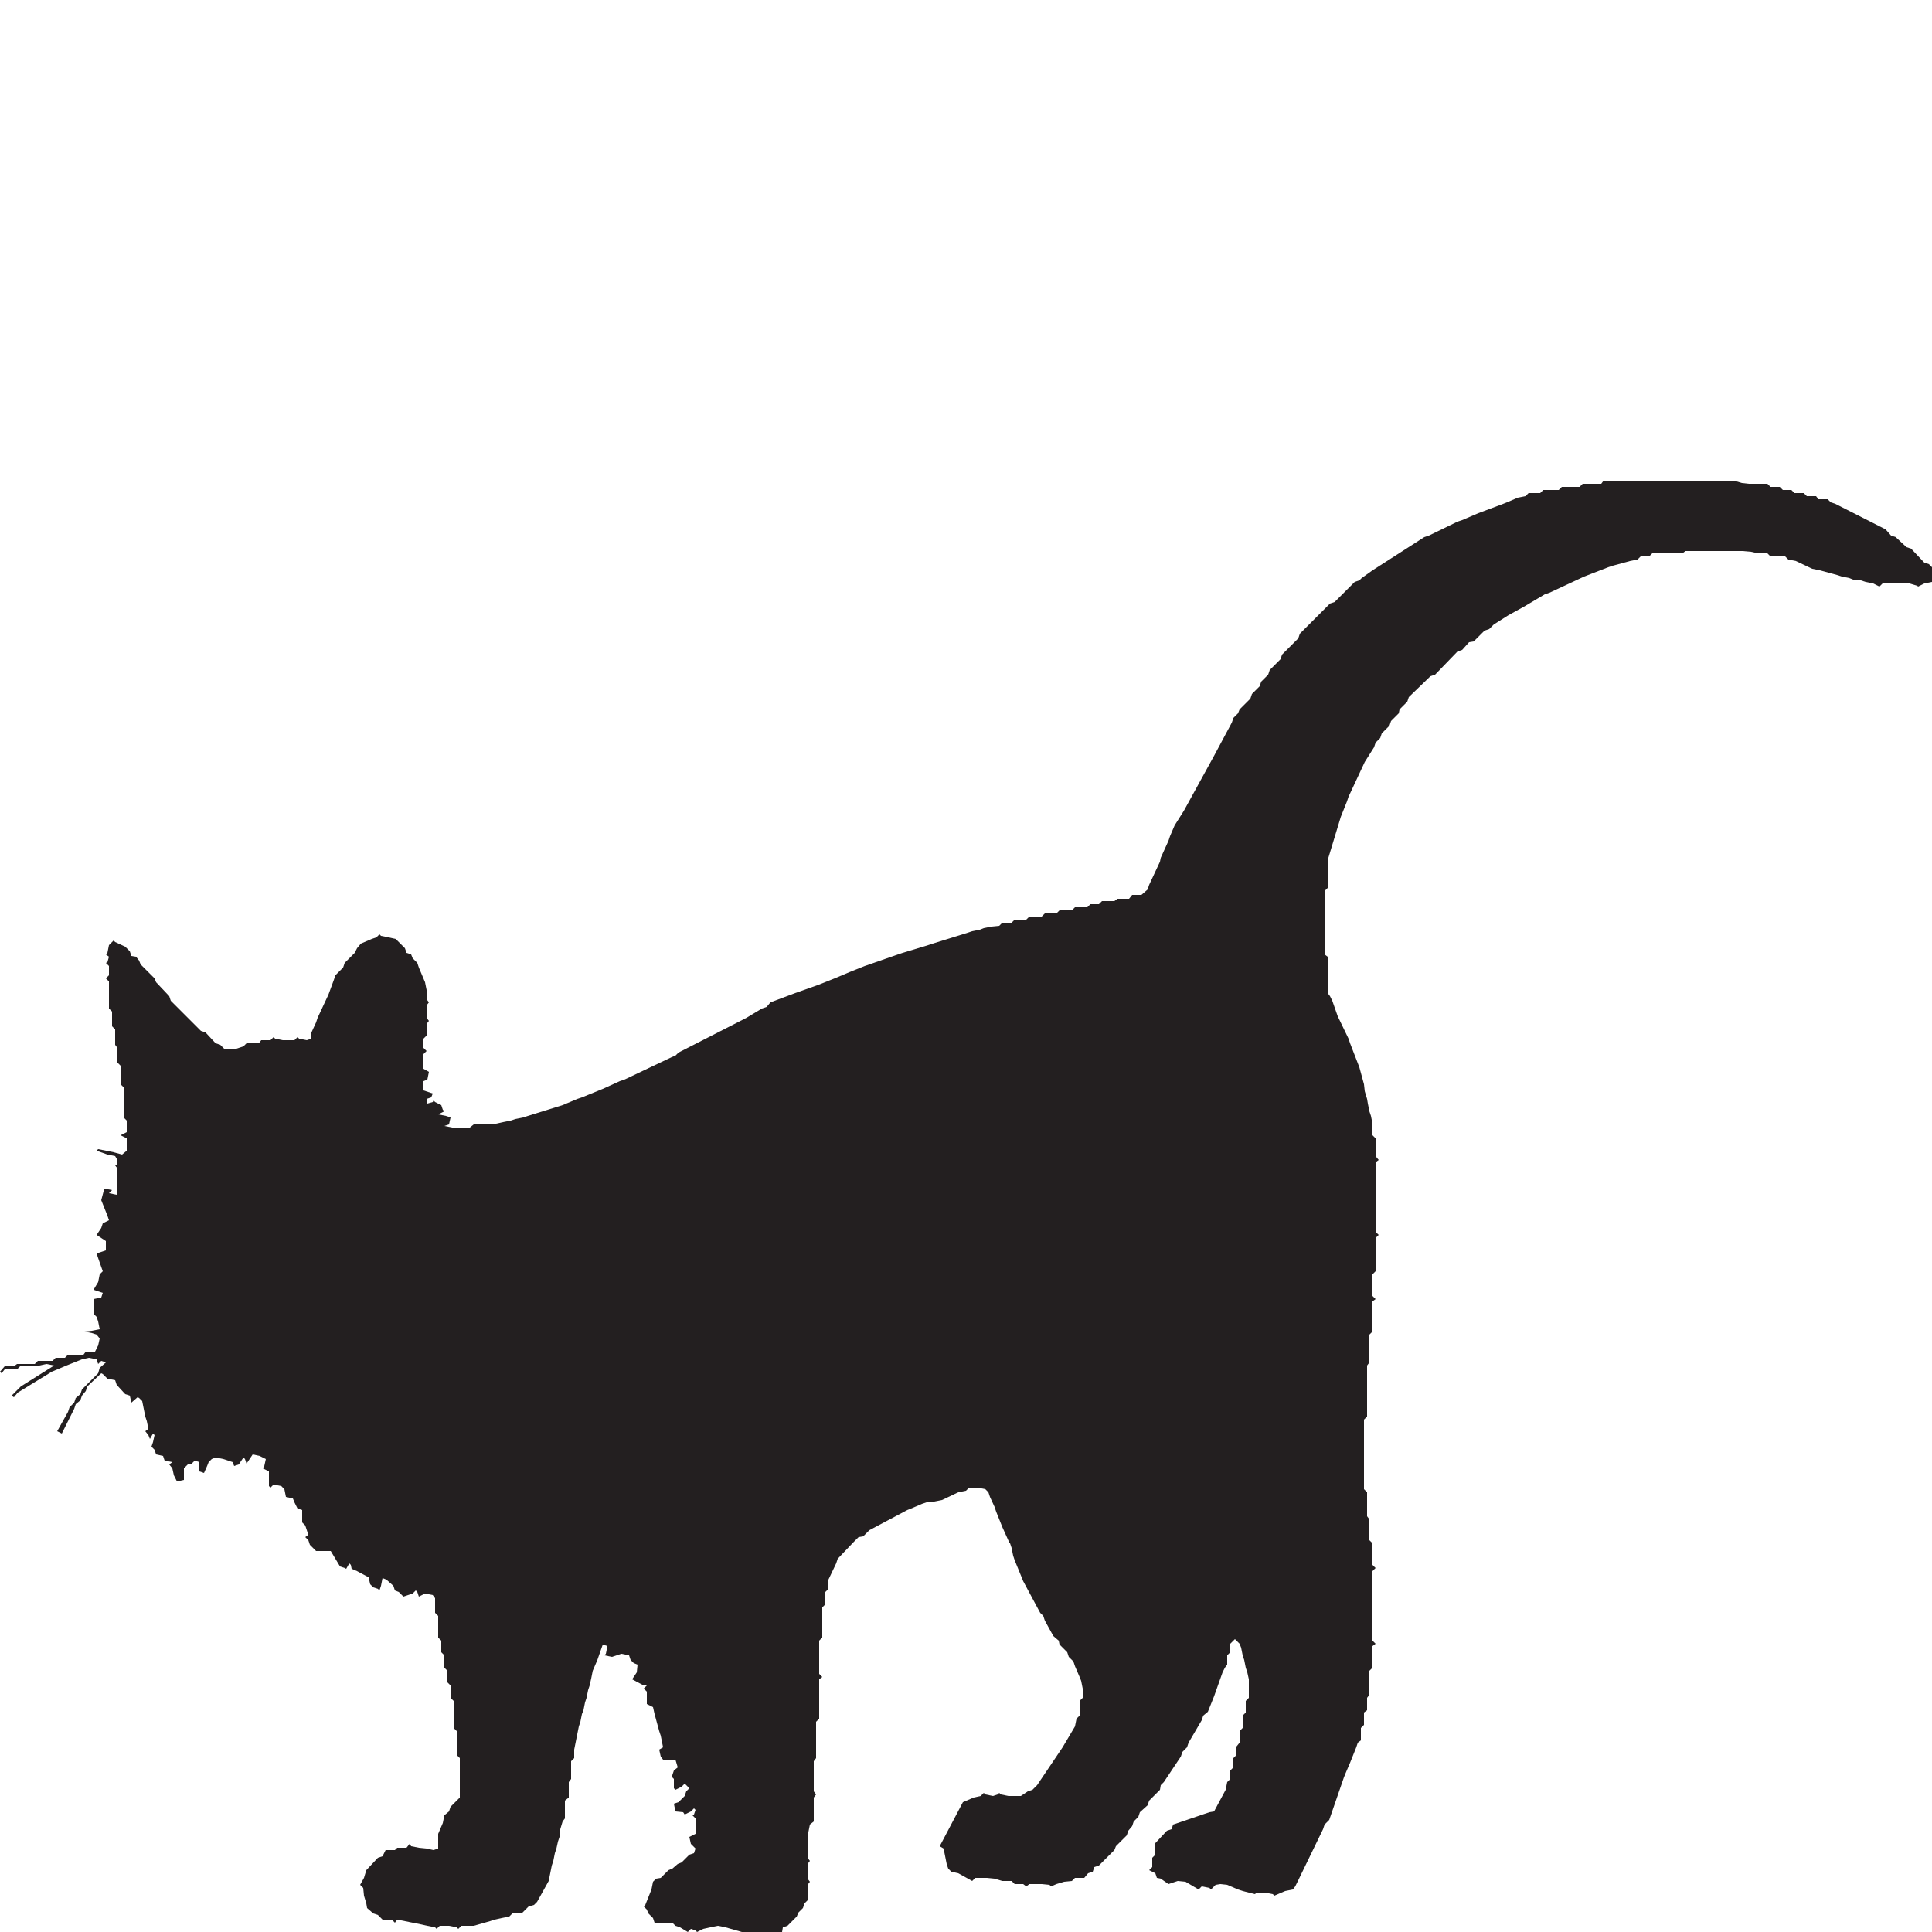 <svg id="Layer_1" data-name="Layer 1" xmlns="http://www.w3.org/2000/svg" xmlns:xlink="http://www.w3.org/1999/xlink" viewBox="0 0 25 25"><defs><style>.cls-1{fill:none;}.cls-2{clip-path:url(#clip-path);}.cls-3{fill:#231f20;}</style><clipPath id="clip-path"><rect class="cls-1" width="25" height="25"/></clipPath></defs><title>AM WEBSITE ICONS</title><g class="cls-2"><polygon class="cls-3" points="20.75 6.22 20.72 6.26 20.48 6.26 20.44 6.3 20.21 6.3 20.17 6.34 19.97 6.34 19.93 6.38 19.78 6.38 19.74 6.42 19.64 6.44 19.5 6.5 19.45 6.52 19.13 6.64 18.92 6.73 18.86 6.75 18.49 6.93 18.43 6.95 17.76 7.38 17.62 7.48 17.59 7.51 17.53 7.53 17.27 7.79 17.21 7.81 16.82 8.2 16.8 8.26 16.59 8.47 16.57 8.53 16.43 8.67 16.41 8.73 16.32 8.82 16.3 8.88 16.2 8.98 16.18 9.04 16.04 9.18 16.02 9.23 15.96 9.29 15.94 9.35 15.71 9.78 15.32 10.49 15.2 10.68 15.14 10.82 15.12 10.88 15.02 11.1 15.01 11.15 14.87 11.45 14.85 11.51 14.77 11.58 14.65 11.58 14.61 11.63 14.46 11.63 14.42 11.66 14.26 11.66 14.22 11.7 14.11 11.7 14.07 11.74 13.91 11.74 13.87 11.78 13.71 11.78 13.67 11.82 13.52 11.82 13.48 11.86 13.32 11.86 13.28 11.9 13.13 11.9 13.09 11.94 12.97 11.94 12.93 11.98 12.83 11.99 12.73 12.01 12.68 12.03 12.58 12.05 12.52 12.07 12.07 12.21 12.01 12.23 11.68 12.33 11.62 12.35 11.19 12.5 10.99 12.58 10.8 12.66 10.6 12.74 10.29 12.85 9.97 12.97 9.92 13.03 9.86 13.05 9.66 13.17 8.78 13.62 8.74 13.66 8.69 13.68 8.08 13.97 8.02 13.99 7.8 14.09 7.75 14.11 7.53 14.2 7.47 14.22 7.28 14.3 6.83 14.44 6.77 14.46 6.67 14.48 6.61 14.5 6.51 14.52 6.42 14.54 6.32 14.55 6.13 14.55 6.08 14.59 5.85 14.59 5.75 14.57 5.81 14.55 5.83 14.46 5.77 14.44 5.67 14.42 5.75 14.38 5.73 14.36 5.71 14.3 5.63 14.26 5.61 14.24 5.6 14.26 5.53 14.28 5.52 14.22 5.58 14.2 5.6 14.15 5.48 14.11 5.48 13.99 5.53 13.97 5.55 13.87 5.48 13.83 5.48 13.64 5.52 13.6 5.48 13.56 5.48 13.44 5.52 13.4 5.52 13.25 5.55 13.21 5.52 13.17 5.52 13.01 5.55 12.97 5.52 12.93 5.52 12.81 5.5 12.71 5.42 12.52 5.4 12.46 5.34 12.4 5.32 12.35 5.26 12.33 5.24 12.27 5.12 12.15 5.03 12.13 4.93 12.11 4.91 12.09 4.87 12.13 4.81 12.15 4.67 12.21 4.62 12.27 4.59 12.33 4.46 12.46 4.44 12.52 4.34 12.62 4.32 12.68 4.25 12.87 4.11 13.17 4.09 13.23 4.03 13.36 4.03 13.44 3.97 13.46 3.87 13.44 3.85 13.42 3.81 13.46 3.66 13.46 3.56 13.44 3.54 13.42 3.5 13.46 3.38 13.46 3.35 13.5 3.19 13.5 3.15 13.54 3.03 13.58 2.91 13.58 2.85 13.52 2.79 13.5 2.66 13.36 2.6 13.34 2.21 12.95 2.19 12.89 2.02 12.71 2 12.66 1.82 12.48 1.8 12.43 1.76 12.38 1.7 12.37 1.68 12.31 1.62 12.25 1.49 12.19 1.47 12.17 1.41 12.23 1.39 12.33 1.37 12.35 1.41 12.38 1.39 12.45 1.37 12.46 1.41 12.5 1.41 12.62 1.37 12.66 1.41 12.7 1.41 13.05 1.45 13.09 1.45 13.28 1.49 13.32 1.49 13.52 1.52 13.56 1.52 13.75 1.56 13.79 1.56 14.03 1.6 14.07 1.6 14.46 1.64 14.5 1.64 14.65 1.56 14.69 1.64 14.73 1.64 14.89 1.58 14.94 1.47 14.91 1.27 14.87 1.25 14.89 1.39 14.94 1.49 14.96 1.52 15.01 1.51 15.07 1.49 15.08 1.52 15.12 1.52 15.44 1.51 15.46 1.41 15.44 1.45 15.4 1.35 15.38 1.31 15.53 1.39 15.73 1.41 15.79 1.33 15.83 1.31 15.89 1.25 15.98 1.37 16.06 1.37 16.18 1.25 16.22 1.27 16.28 1.33 16.45 1.29 16.49 1.27 16.59 1.21 16.69 1.33 16.73 1.31 16.79 1.21 16.81 1.21 17 1.25 17.04 1.27 17.1 1.29 17.2 1.19 17.22 1.09 17.23 1.19 17.25 1.25 17.27 1.29 17.32 1.27 17.41 1.23 17.49 1.11 17.49 1.08 17.53 0.88 17.53 0.84 17.57 0.72 17.57 0.68 17.61 0.49 17.61 0.45 17.65 0.22 17.65 0.18 17.68 0.06 17.68 0 17.75 0.02 17.77 0.06 17.72 0.22 17.72 0.26 17.68 0.41 17.68 0.51 17.67 0.6 17.65 0.7 17.67 0.27 17.94 0.15 18.06 0.18 18.08 0.23 18.02 0.67 17.75 0.86 17.67 1.06 17.59 1.15 17.57 1.25 17.59 1.27 17.65 1.31 17.61 1.37 17.63 1.29 17.7 1.27 17.77 1.06 17.98 1.04 18.04 0.98 18.09 0.96 18.15 0.9 18.21 0.88 18.27 0.74 18.52 0.8 18.55 0.96 18.23 0.98 18.17 1.04 18.12 1.06 18.06 1.11 18 1.13 17.94 1.31 17.77 1.33 17.78 1.39 17.84 1.49 17.86 1.51 17.92 1.62 18.04 1.68 18.06 1.7 18.15 1.78 18.08 1.8 18.09 1.84 18.13 1.86 18.23 1.88 18.33 1.9 18.39 1.92 18.49 1.88 18.52 1.92 18.57 1.94 18.62 1.98 18.55 2 18.57 1.98 18.66 1.96 18.72 2 18.76 2.02 18.82 2.11 18.84 2.13 18.9 2.23 18.92 2.19 18.95 2.23 19 2.25 19.09 2.29 19.17 2.38 19.15 2.38 19 2.43 18.95 2.48 18.94 2.52 18.9 2.58 18.92 2.58 19.04 2.64 19.06 2.68 18.97 2.7 18.92 2.74 18.88 2.79 18.86 2.89 18.88 3.01 18.92 3.03 18.97 3.09 18.95 3.15 18.86 3.17 18.88 3.19 18.94 3.27 18.82 3.36 18.84 3.44 18.88 3.42 18.97 3.4 19 3.48 19.04 3.48 19.23 3.5 19.25 3.54 19.21 3.64 19.23 3.68 19.27 3.7 19.37 3.79 19.39 3.81 19.44 3.85 19.52 3.91 19.54 3.91 19.7 3.95 19.74 3.97 19.8 3.99 19.86 3.95 19.89 3.99 19.93 4 19.96 4.01 19.99 4.09 20.07 4.28 20.07 4.4 20.27 4.46 20.29 4.48 20.3 4.52 20.23 4.54 20.25 4.55 20.3 4.62 20.33 4.77 20.41 4.79 20.5 4.83 20.54 4.89 20.56 4.91 20.58 4.93 20.52 4.95 20.42 5 20.44 5.09 20.52 5.11 20.58 5.16 20.6 5.22 20.66 5.34 20.62 5.38 20.58 5.4 20.6 5.42 20.66 5.5 20.62 5.6 20.64 5.63 20.68 5.63 20.87 5.67 20.91 5.67 21.19 5.71 21.23 5.71 21.38 5.75 21.42 5.75 21.58 5.79 21.62 5.79 21.77 5.83 21.81 5.83 21.97 5.87 22.01 5.87 22.36 5.91 22.4 5.91 22.71 5.95 22.75 5.95 23.26 5.83 23.38 5.81 23.44 5.75 23.49 5.73 23.59 5.67 23.73 5.67 23.92 5.61 23.94 5.52 23.92 5.42 23.91 5.32 23.89 5.3 23.86 5.26 23.91 5.14 23.91 5.11 23.94 4.99 23.94 4.95 24.02 4.89 24.04 4.74 24.2 4.71 24.3 4.66 24.39 4.7 24.43 4.71 24.53 4.74 24.63 4.75 24.69 4.83 24.76 4.89 24.78 4.95 24.84 5.07 24.84 5.11 24.88 5.14 24.84 5.24 24.86 5.44 24.9 5.53 24.92 5.63 24.94 5.65 24.96 5.69 24.92 5.81 24.92 5.91 24.94 5.93 24.96 5.97 24.92 6.13 24.92 6.34 24.86 6.4 24.84 6.49 24.82 6.59 24.8 6.63 24.76 6.75 24.76 6.84 24.67 6.91 24.65 6.95 24.61 7.1 24.34 7.14 24.14 7.16 24.08 7.18 23.98 7.2 23.92 7.22 23.83 7.24 23.77 7.25 23.67 7.28 23.57 7.31 23.53 7.31 23.3 7.36 23.26 7.36 23.06 7.39 23.02 7.39 22.79 7.43 22.75 7.43 22.64 7.47 22.44 7.49 22.34 7.51 22.28 7.53 22.18 7.55 22.13 7.57 22.03 7.59 21.97 7.61 21.87 7.63 21.81 7.65 21.72 7.67 21.62 7.73 21.48 7.8 21.28 7.86 21.3 7.84 21.4 7.82 21.42 7.92 21.44 8.04 21.4 8.14 21.42 8.16 21.48 8.2 21.52 8.25 21.54 8.24 21.64 8.18 21.73 8.31 21.8 8.37 21.81 8.33 21.85 8.37 21.89 8.37 22.05 8.45 22.09 8.47 22.18 8.53 22.4 8.55 22.46 8.58 22.61 8.53 22.64 8.55 22.73 8.58 22.77 8.74 22.77 8.77 22.87 8.72 22.91 8.7 22.97 8.69 22.99 8.72 23.02 8.72 23.14 8.74 23.16 8.82 23.12 8.86 23.08 8.88 23.1 8.92 23.14 8.88 23.18 8.86 23.24 8.78 23.32 8.72 23.34 8.74 23.44 8.84 23.45 8.86 23.48 8.94 23.44 8.98 23.4 9 23.42 8.98 23.48 8.96 23.49 9 23.53 9 23.73 8.92 23.77 8.94 23.86 9 23.92 8.98 23.98 8.92 24 8.82 24.1 8.77 24.12 8.7 24.18 8.65 24.2 8.55 24.3 8.49 24.31 8.45 24.35 8.43 24.45 8.35 24.65 8.33 24.67 8.37 24.71 8.39 24.76 8.45 24.82 8.47 24.88 8.7 24.88 8.74 24.92 8.8 24.94 8.9 25 8.94 24.96 9 24.98 9.02 25 9.1 24.96 9.19 24.94 9.29 24.92 9.39 24.94 9.6 25 10.12 25 10.13 24.94 10.19 24.92 10.31 24.8 10.33 24.75 10.39 24.69 10.41 24.63 10.45 24.59 10.45 24.39 10.48 24.35 10.45 24.31 10.45 24.12 10.48 24.08 10.45 24.04 10.45 23.81 10.46 23.71 10.48 23.61 10.53 23.57 10.53 23.26 10.56 23.22 10.53 23.18 10.53 22.79 10.56 22.75 10.56 22.28 10.6 22.24 10.6 21.73 10.64 21.7 10.6 21.66 10.6 21.23 10.64 21.19 10.64 20.8 10.68 20.76 10.68 20.6 10.72 20.56 10.72 20.44 10.82 20.23 10.84 20.17 11.04 19.96 11.11 19.89 11.17 19.88 11.25 19.8 11.74 19.54 11.79 19.52 11.93 19.46 11.99 19.44 12.09 19.43 12.19 19.41 12.4 19.31 12.5 19.29 12.54 19.25 12.65 19.25 12.75 19.27 12.79 19.31 12.81 19.37 12.87 19.5 12.89 19.56 12.97 19.76 13.06 19.96 13.07 19.97 13.09 20.03 13.11 20.13 13.13 20.19 13.22 20.41 13.24 20.46 13.46 20.87 13.5 20.91 13.52 20.97 13.63 21.17 13.7 21.23 13.71 21.28 13.81 21.38 13.83 21.44 13.89 21.5 13.91 21.56 13.97 21.7 13.99 21.75 14.01 21.85 14.01 21.97 13.97 22.01 13.97 22.2 13.93 22.24 13.91 22.34 13.75 22.61 13.42 23.1 13.36 23.16 13.3 23.18 13.21 23.24 13.05 23.24 12.95 23.22 12.93 23.2 12.91 23.22 12.85 23.24 12.75 23.22 12.73 23.2 12.69 23.24 12.6 23.26 12.46 23.32 12.16 23.89 12.21 23.92 12.25 24.12 12.27 24.18 12.31 24.22 12.4 24.24 12.58 24.34 12.62 24.3 12.77 24.3 12.87 24.31 12.97 24.34 13.09 24.34 13.13 24.38 13.24 24.38 13.28 24.41 13.32 24.38 13.48 24.38 13.58 24.39 13.6 24.41 13.67 24.38 13.77 24.35 13.87 24.34 13.91 24.3 14.03 24.3 14.08 24.24 14.14 24.22 14.16 24.16 14.22 24.14 14.42 23.94 14.44 23.89 14.58 23.75 14.6 23.69 14.65 23.63 14.67 23.57 14.73 23.51 14.75 23.45 14.85 23.36 14.87 23.3 15.01 23.16 15.02 23.1 15.06 23.06 15.28 22.73 15.3 22.67 15.36 22.61 15.38 22.55 15.55 22.26 15.57 22.2 15.63 22.15 15.71 21.95 15.82 21.64 15.85 21.58 15.88 21.54 15.88 21.42 15.92 21.38 15.92 21.27 15.98 21.21 16.04 21.27 16.06 21.32 16.08 21.42 16.1 21.48 16.12 21.58 16.14 21.64 16.16 21.73 16.16 21.97 16.12 22.01 16.12 22.16 16.08 22.2 16.08 22.36 16.04 22.4 16.04 22.55 16 22.6 16 22.71 15.96 22.75 15.96 22.87 15.92 22.91 15.92 23.02 15.88 23.06 15.86 23.16 15.71 23.44 15.65 23.45 15.18 23.61 15.16 23.67 15.1 23.69 14.95 23.85 14.95 24 14.91 24.04 14.91 24.16 14.87 24.2 14.95 24.24 14.97 24.3 15.02 24.31 15.12 24.38 15.24 24.34 15.34 24.35 15.51 24.45 15.55 24.41 15.65 24.43 15.67 24.45 15.73 24.39 15.79 24.38 15.88 24.39 16.02 24.45 16.08 24.47 16.24 24.51 16.26 24.49 16.37 24.49 16.47 24.51 16.49 24.53 16.63 24.47 16.73 24.45 16.76 24.41 16.79 24.35 17.12 23.67 17.14 23.61 17.2 23.55 17.39 23 17.41 22.95 17.47 22.81 17.55 22.61 17.57 22.55 17.61 22.52 17.61 22.36 17.65 22.32 17.65 22.16 17.69 22.13 17.69 21.97 17.72 21.93 17.72 21.62 17.76 21.58 17.76 21.3 17.8 21.27 17.76 21.23 17.76 20.33 17.8 20.29 17.76 20.25 17.76 19.97 17.72 19.93 17.72 19.66 17.69 19.62 17.69 19.31 17.65 19.27 17.65 18.37 17.69 18.33 17.69 17.67 17.72 17.63 17.72 17.27 17.76 17.23 17.76 16.84 17.8 16.81 17.76 16.77 17.76 16.49 17.8 16.45 17.8 16.02 17.84 15.98 17.8 15.94 17.8 15.04 17.84 15.01 17.8 14.96 17.8 14.73 17.76 14.69 17.76 14.54 17.74 14.44 17.72 14.38 17.7 14.28 17.69 14.22 17.66 14.12 17.65 14.03 17.59 13.81 17.47 13.5 17.45 13.44 17.31 13.15 17.24 12.95 17.21 12.89 17.18 12.85 17.18 12.38 17.14 12.35 17.14 11.53 17.18 11.49 17.18 11.13 17.35 10.57 17.43 10.37 17.45 10.31 17.66 9.86 17.78 9.67 17.8 9.61 17.86 9.55 17.88 9.49 17.98 9.39 18 9.33 18.1 9.23 18.11 9.18 18.21 9.08 18.23 9.02 18.51 8.75 18.57 8.73 18.86 8.43 18.92 8.41 19.01 8.31 19.07 8.3 19.21 8.16 19.27 8.14 19.33 8.08 19.52 7.96 19.72 7.85 19.99 7.69 20.05 7.67 20.5 7.46 20.81 7.34 20.87 7.32 21.09 7.26 21.19 7.24 21.23 7.2 21.34 7.2 21.38 7.16 21.77 7.16 21.81 7.13 22.55 7.13 22.66 7.14 22.75 7.16 22.87 7.16 22.91 7.2 23.1 7.2 23.14 7.24 23.24 7.26 23.45 7.36 23.55 7.38 23.77 7.44 23.83 7.46 23.93 7.48 23.98 7.5 24.08 7.51 24.14 7.53 24.24 7.55 24.3 7.58 24.32 7.59 24.36 7.55 24.71 7.55 24.81 7.58 24.82 7.59 24.9 7.55 25 7.53 25 7.34 24.96 7.3 24.9 7.28 24.73 7.1 24.67 7.08 24.53 6.95 24.47 6.93 24.4 6.85 23.75 6.52 23.69 6.5 23.65 6.46 23.53 6.46 23.5 6.42 23.38 6.42 23.34 6.38 23.22 6.38 23.18 6.34 23.07 6.34 23.03 6.3 22.91 6.3 22.87 6.26 22.63 6.26 22.54 6.25 22.44 6.22 20.75 6.22"/></g></svg>